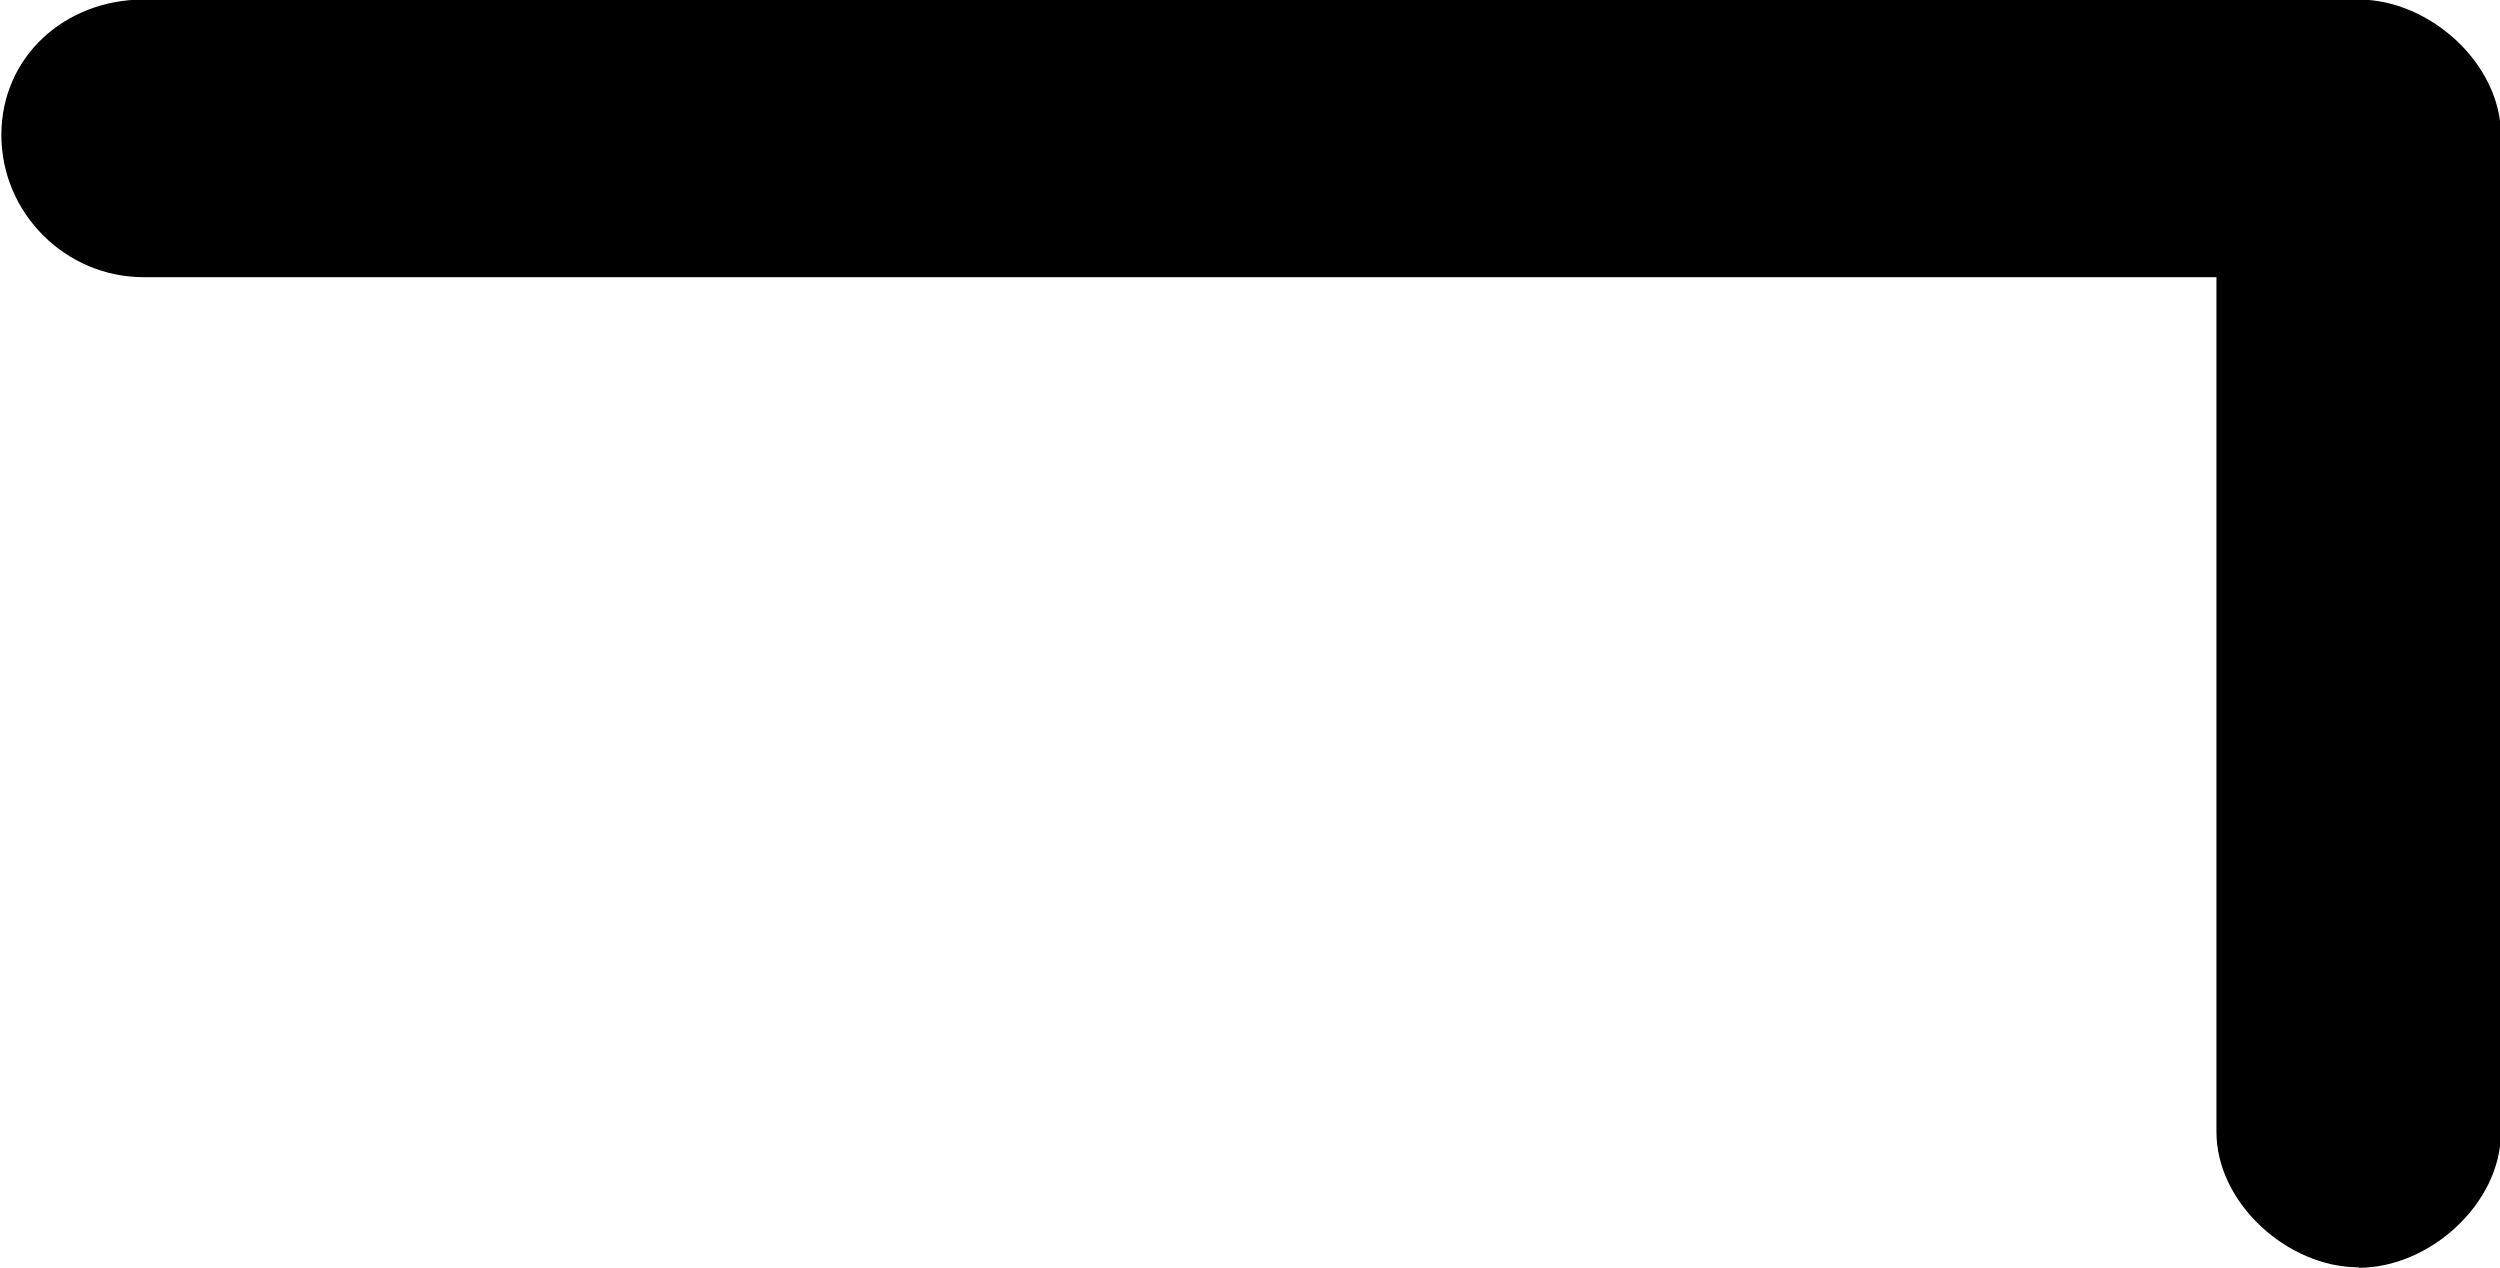 <?xml version="1.0" encoding="UTF-8"?>
<svg fill="#000000" version="1.1" viewBox="0 0 5.484 2.781" xmlns="http://www.w3.org/2000/svg" xmlns:xlink="http://www.w3.org/1999/xlink">
<defs>
<g id="a">
<path d="m5.922-0.844c0.156 0 0.312-0.141 0.312-0.297v-2.188c0-0.156-0.156-0.297-0.312-0.297h-4.859c-0.172 0-0.312 0.125-0.312 0.297s0.141 0.312 0.312 0.312h4.547v1.875c0 0.156 0.156 0.297 0.312 0.297z"/>
</g>
</defs>
<g transform="translate(-149.46 -131.14)">
<use x="148.712" y="134.765" xlink:href="#a"/>
</g>
</svg>
